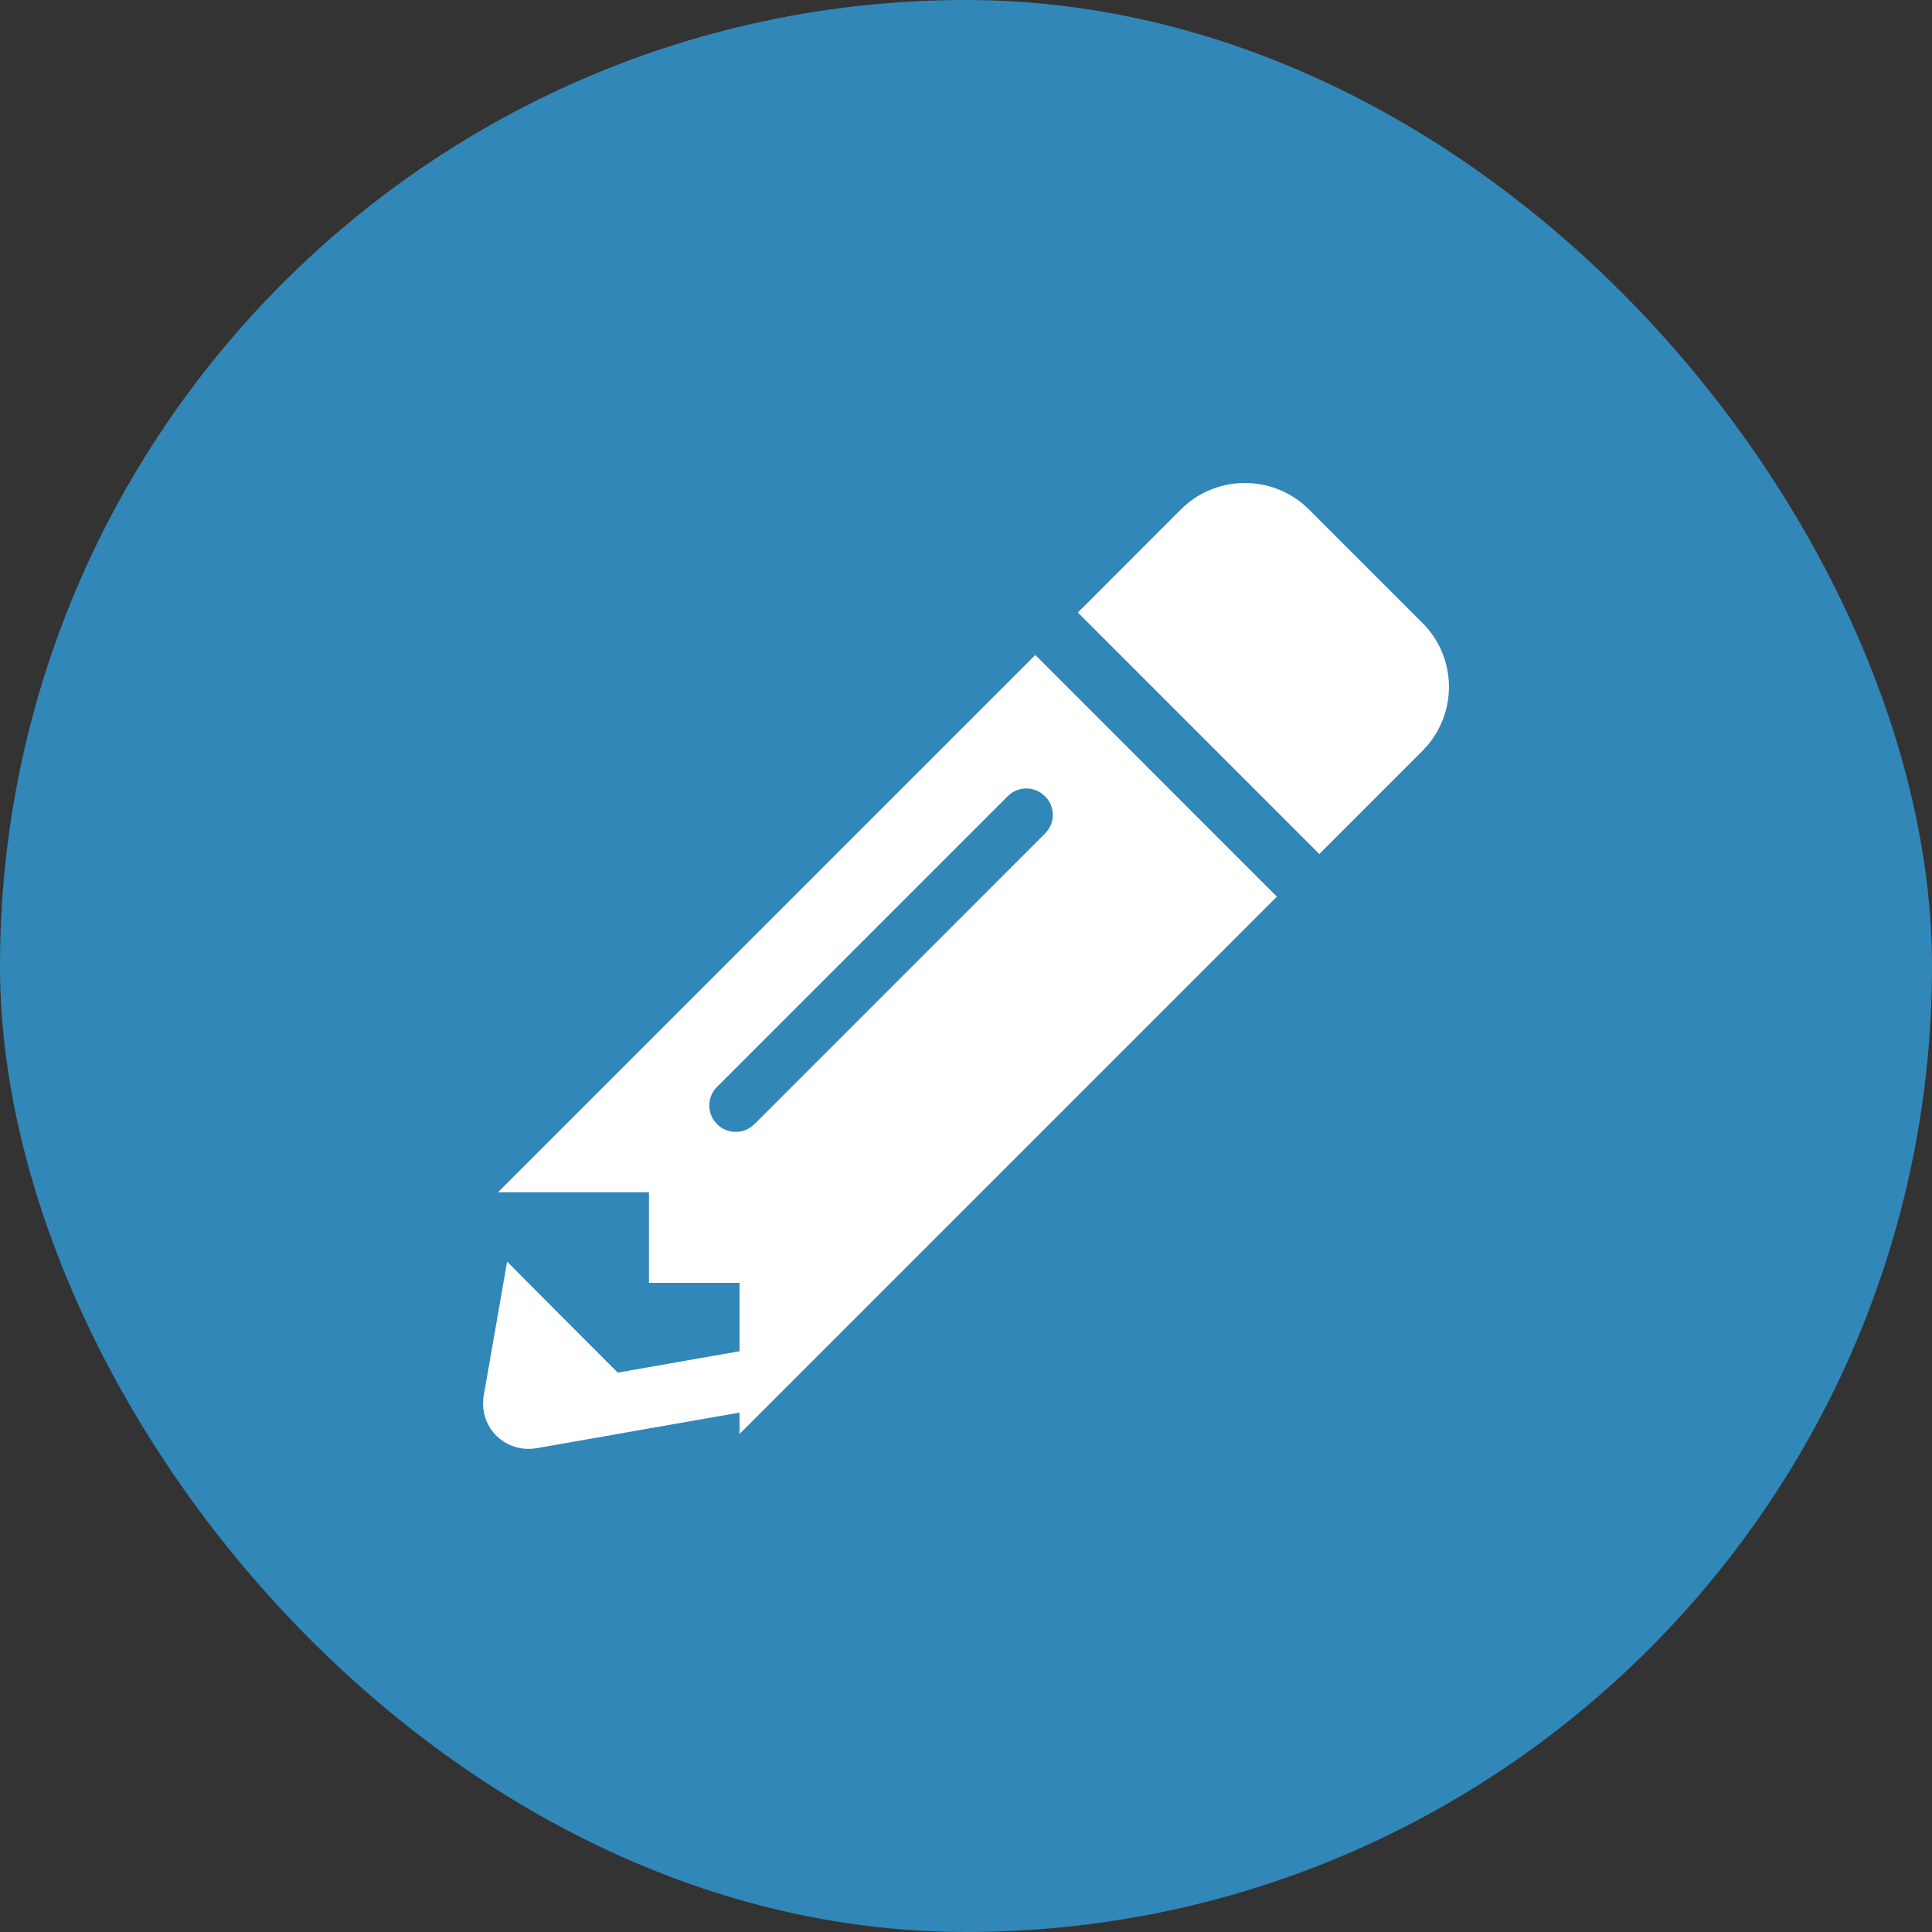 <svg width="32" height="32" viewBox="0 0 32 32" fill="none" xmlns="http://www.w3.org/2000/svg">
<rect x="0" y="0" width="32" height="32" fill="#333333" stroke="none"/>
<rect width="32" height="32" rx="16" fill="#3187B8"/>
<path d="M12.347 22.871L8.796 23.495C8.642 23.521 8.512 23.409 8.501 23.269L8.504 23.207V23.205L8.726 21.934L8.908 22.117L10.063 23.273L10.32 23.227L12.336 22.874L12.347 22.871ZM20.442 14.851L12.749 22.544V20.748H11.249V19.248H9.455L17.148 11.556L20.442 14.851ZM17.591 12.771C17.246 12.489 16.752 12.489 16.407 12.771L16.336 12.835L11.523 17.648C11.18 17.991 11.158 18.533 11.459 18.901L11.523 18.973C11.868 19.317 12.409 19.338 12.778 19.037L12.85 18.973L17.662 14.16C18.006 13.816 18.028 13.275 17.727 12.906L17.662 12.835L17.591 12.771ZM19.912 8.792C20.276 8.428 20.857 8.403 21.252 8.724L21.328 8.793L23.206 10.671C23.572 11.035 23.596 11.614 23.274 12.009L23.205 12.085L21.852 13.438L18.56 10.145L19.912 8.792Z" fill="white" stroke="white"/>
</svg>

